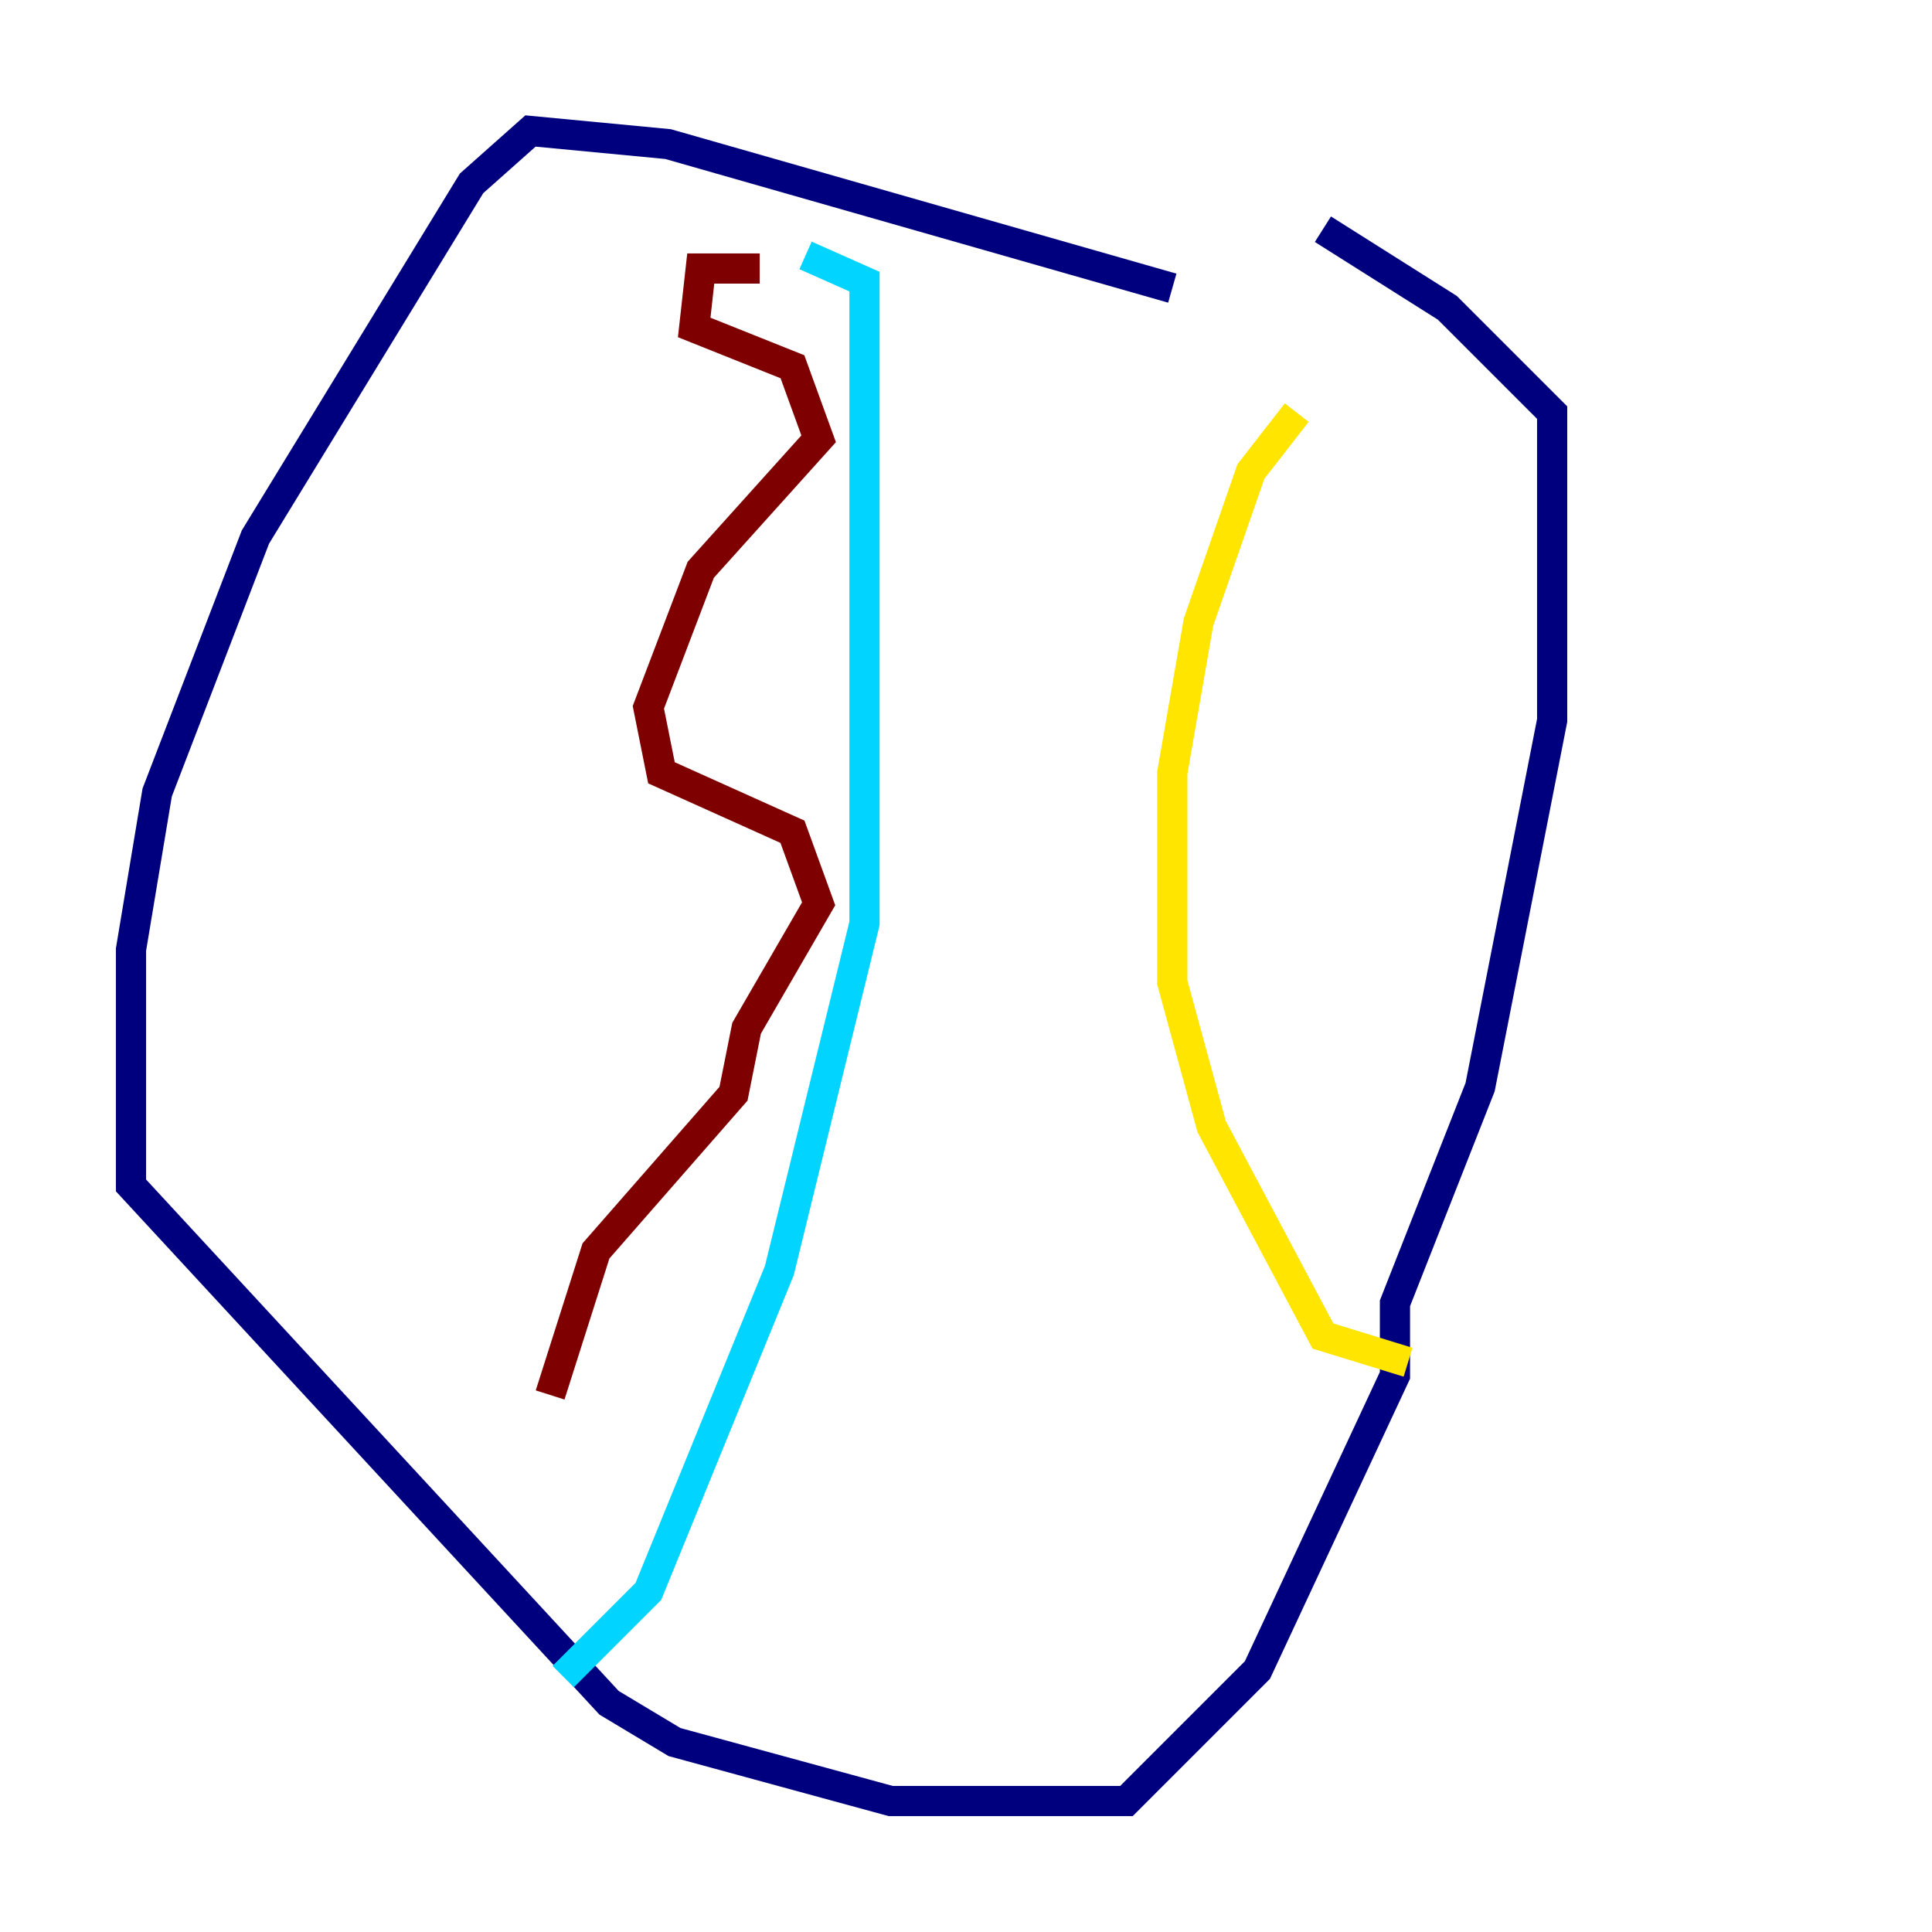 <?xml version="1.0" encoding="utf-8" ?>
<svg baseProfile="tiny" height="128" version="1.2" viewBox="0,0,128,128" width="128" xmlns="http://www.w3.org/2000/svg" xmlns:ev="http://www.w3.org/2001/xml-events" xmlns:xlink="http://www.w3.org/1999/xlink"><defs /><polyline fill="none" points="77.668,19.091 44.258,9.546 35.146,8.678 31.241,12.149 16.922,35.58 10.414,52.502 8.678,62.915 8.678,78.536 40.352,112.814 44.691,115.417 59.01,119.322 74.63,119.322 83.308,110.644 92.42,91.119 92.42,86.346 98.061,72.027 102.834,47.729 102.834,27.336 95.891,20.393 87.647,15.186" stroke="#00007f" stroke-width="2" /><polyline fill="none" points="53.37,16.922 57.275,18.658 57.275,61.18 51.634,84.176 42.956,105.437 37.315,111.078" stroke="#00d4ff" stroke-width="2" /><polyline fill="none" points="85.912,27.336 82.875,31.241 79.403,41.22 77.668,51.2 77.668,65.085 80.271,74.63 87.647,88.515 93.288,90.251" stroke="#ffe500" stroke-width="2" /><polyline fill="none" points="50.332,17.79 46.427,17.79 45.993,21.695 52.502,24.298 54.237,29.071 46.427,37.749 42.956,46.861 43.824,51.2 52.502,55.105 54.237,59.878 49.464,68.122 48.597,72.461 39.485,82.875 36.447,92.42" stroke="#7f0000" stroke-width="2" /></svg>